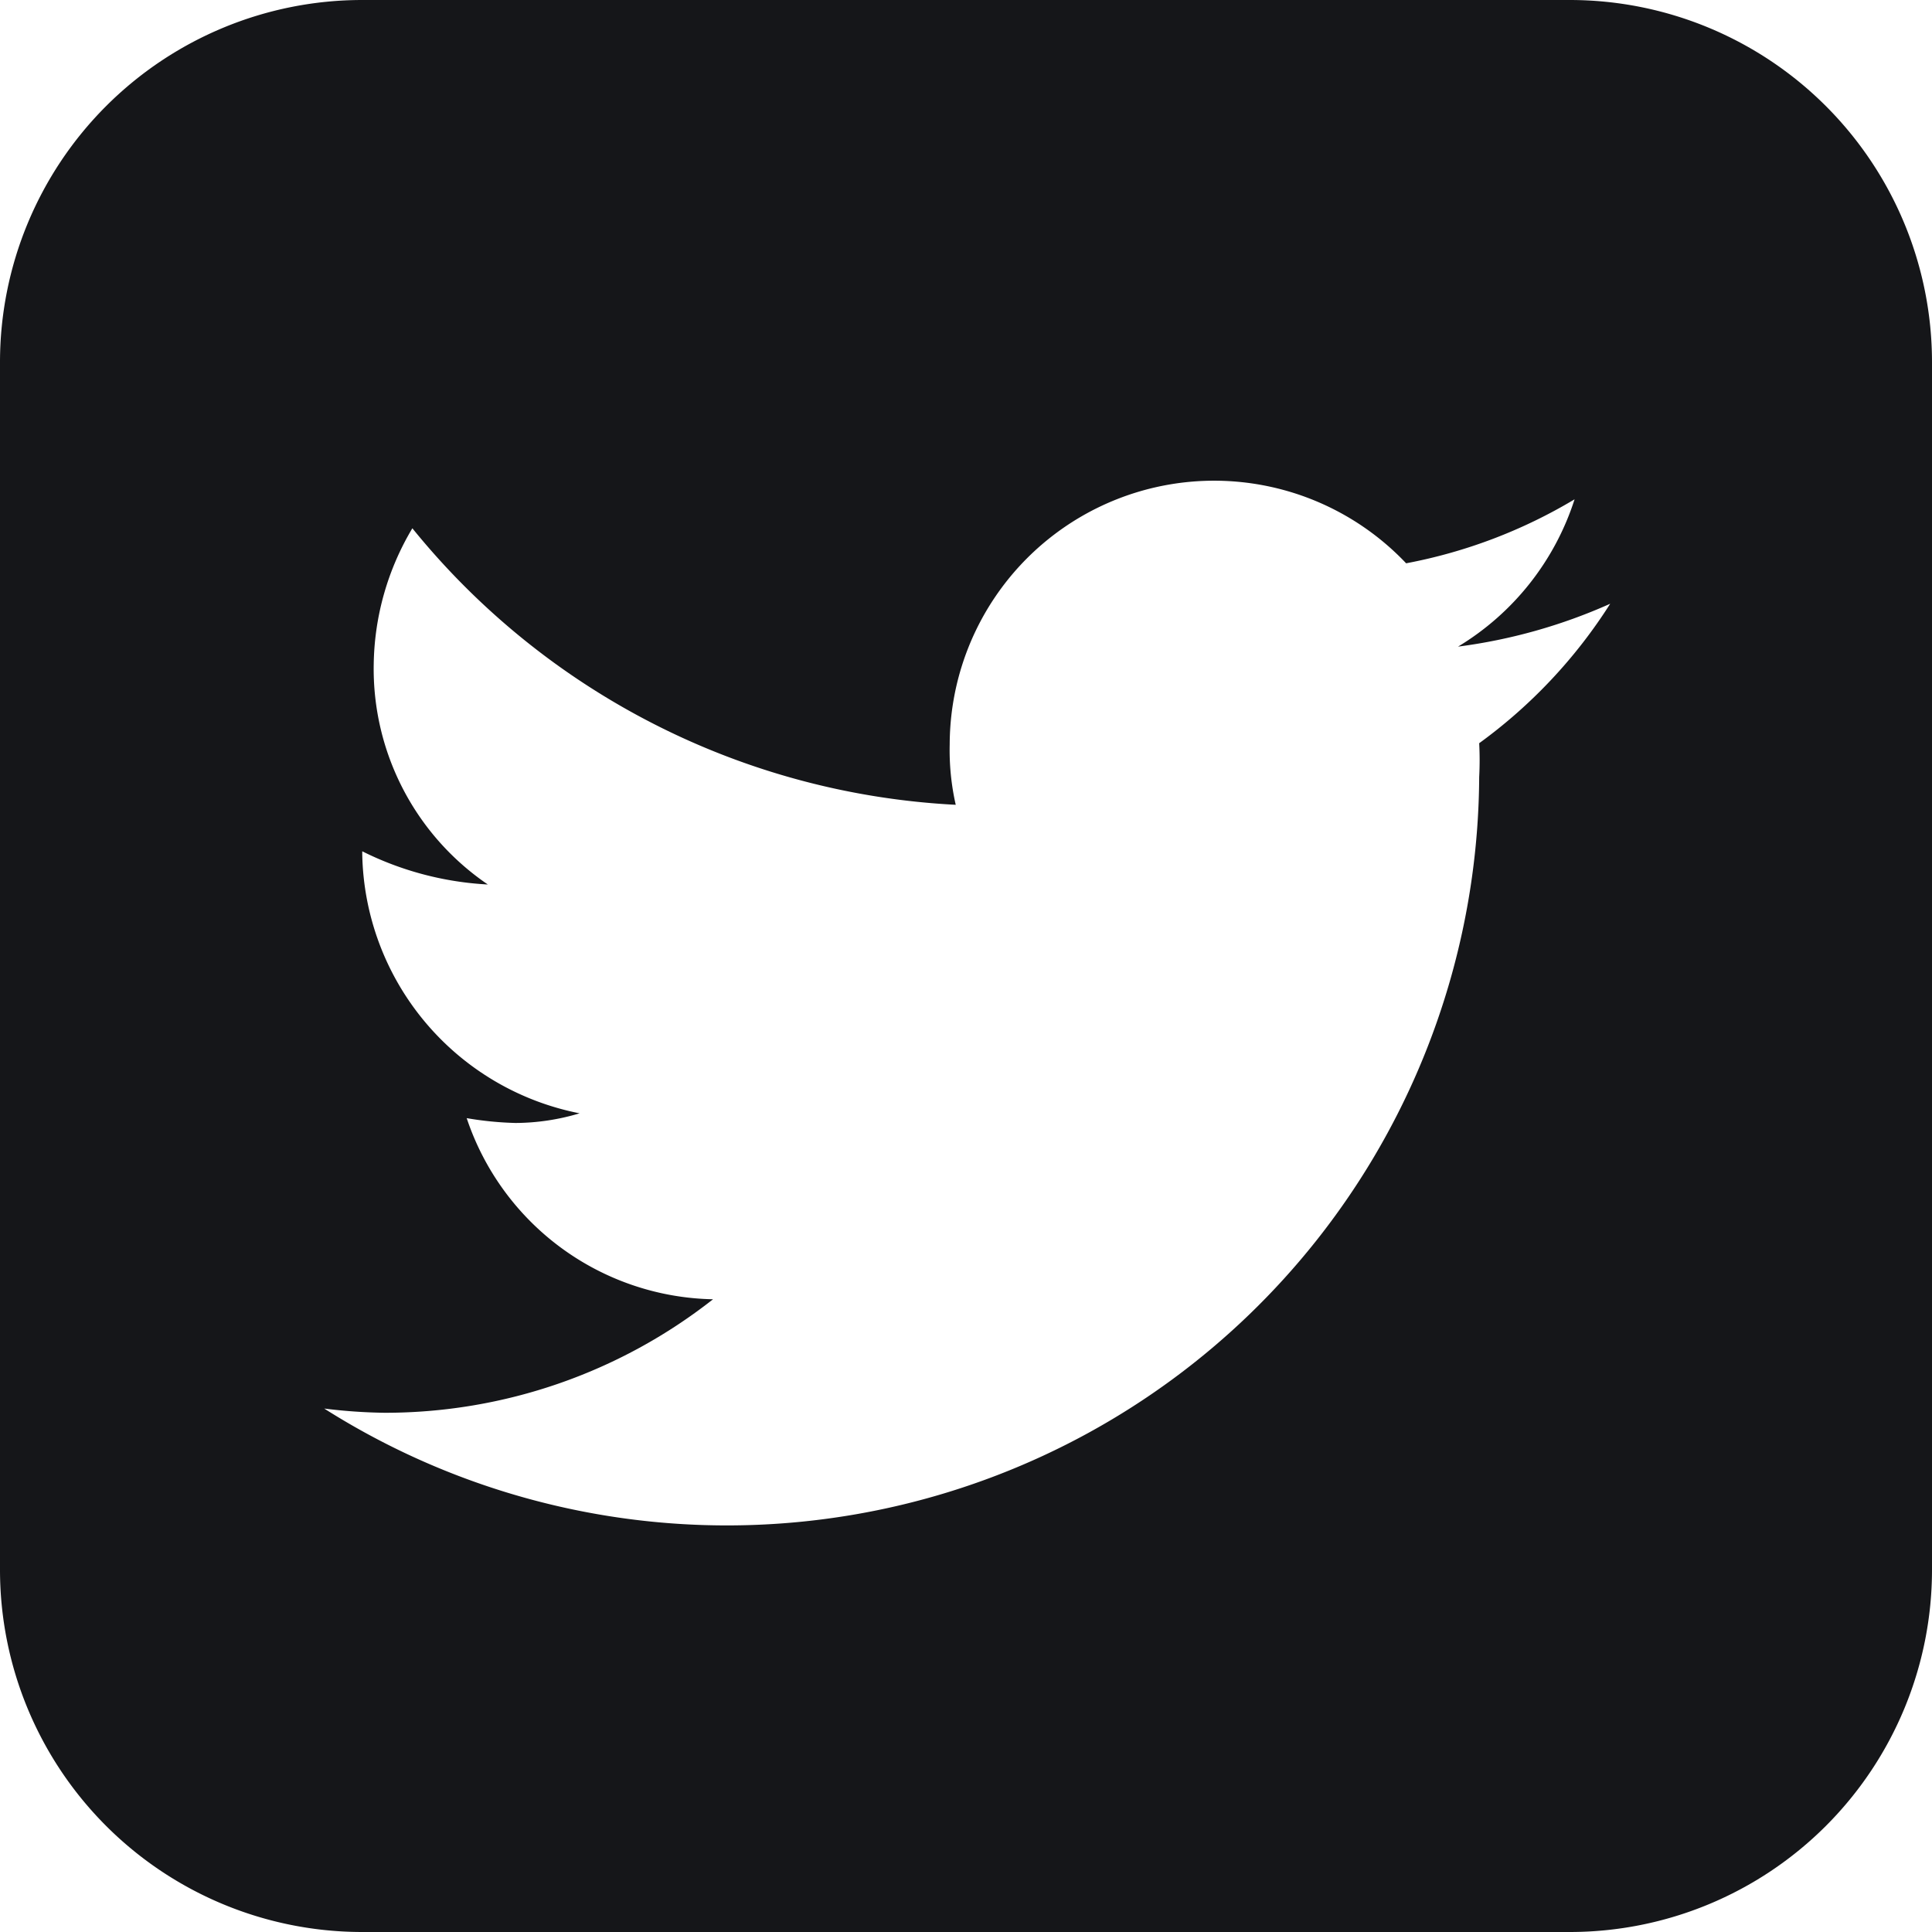 <svg enable-background="new 0 0 32 32" viewBox="0 0 32 32" xmlns="http://www.w3.org/2000/svg"><path d="m26.67 10a9 9 0 0 1 -2.52.71 4.43 4.43 0 0 0 1.93-2.44 8.49 8.49 0 0 1 -2.79 1.06 4.38 4.38 0 0 0 -7.56 3 4.09 4.09 0 0 0 .1 1 12.4 12.4 0 0 1 -9-4.58 4.51 4.51 0 0 0 -.64 2.25 4.32 4.32 0 0 0 1.89 3.65 5.27 5.27 0 0 1 -2.08-.55v.05a4.46 4.46 0 0 0 3.6 4.29 3.73 3.73 0 0 1 -1.06.16 5.56 5.56 0 0 1 -.81-.08 4.39 4.39 0 0 0 4.08 3 8.79 8.79 0 0 1 -5.44 1.88 8.93 8.93 0 0 1 -1-.07 12.46 12.46 0 0 0 19.13-10.46 5.33 5.33 0 0 0 0-.56 8.46 8.46 0 0 0 2.17-2.31zm5.33-4v20a6 6 0 0 1 -6 6h-20a6 6 0 0 1 -6-6v-20a6 6 0 0 1 6-6h20a6 6 0 0 1 6 6z" fill="#151619"/></svg>
